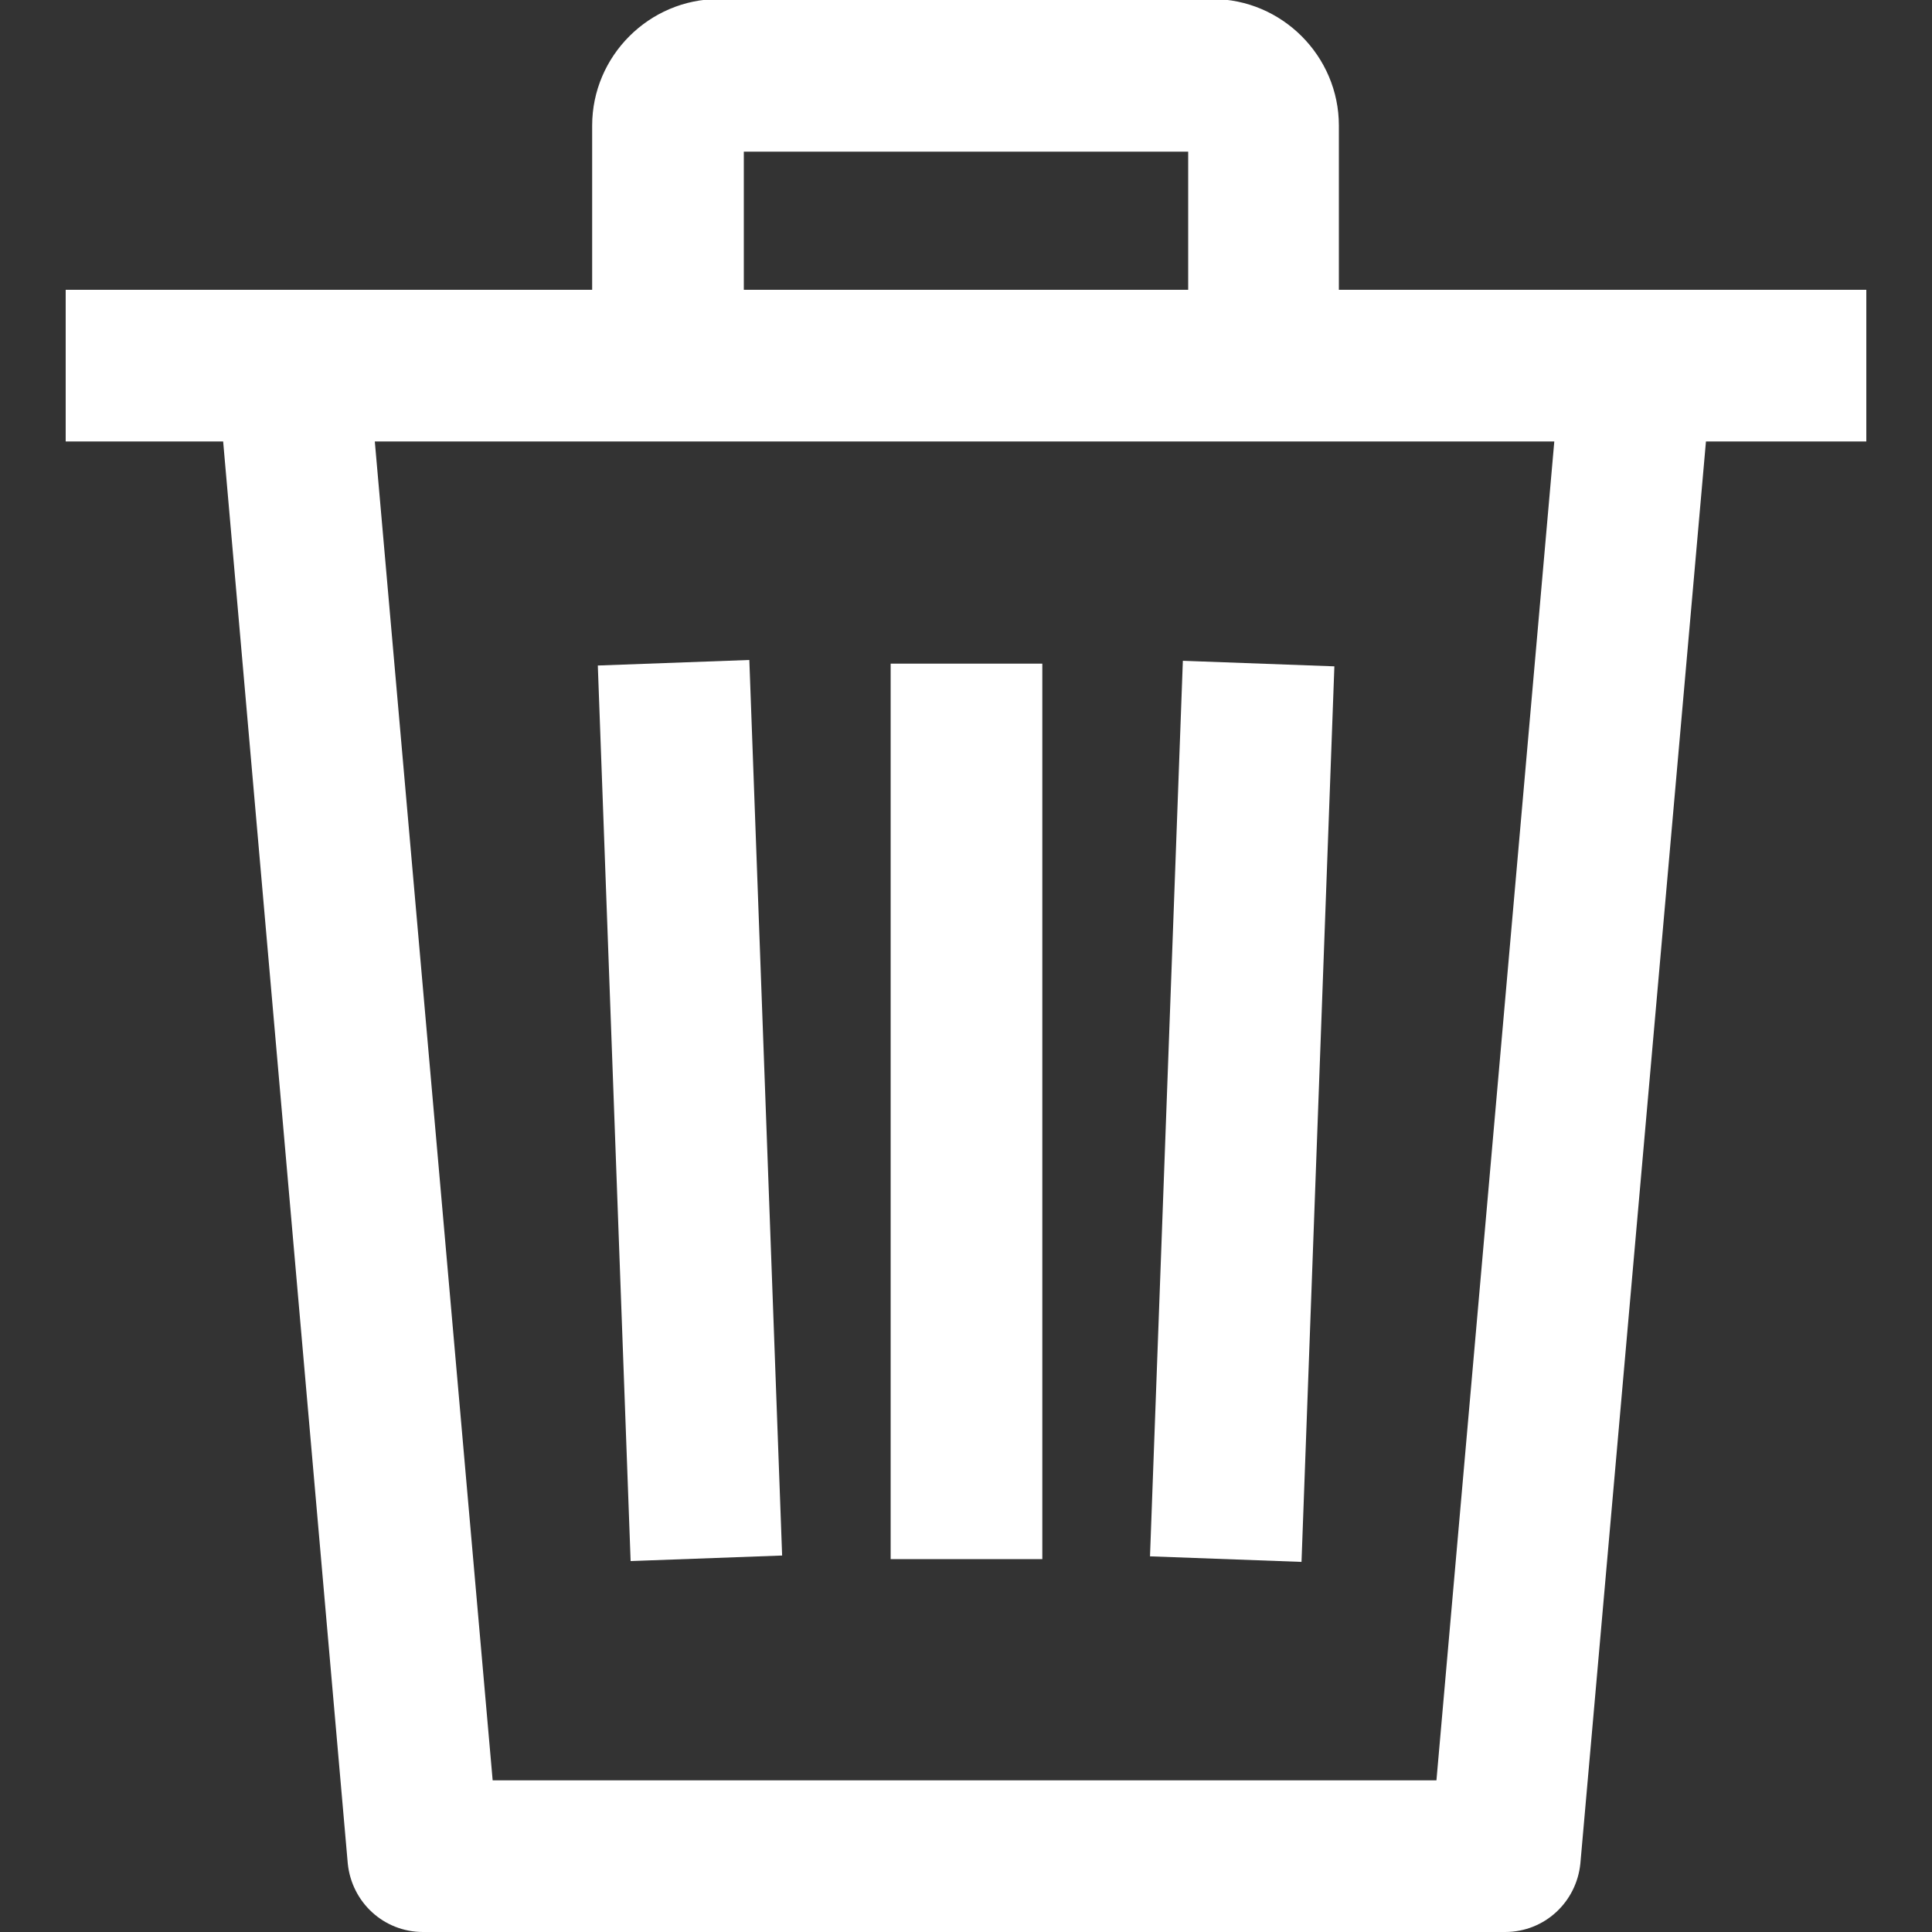 <?xml version="1.0" encoding="utf-8"?>
<!-- Generator: Adobe Illustrator 24.0.2, SVG Export Plug-In . SVG Version: 6.00 Build 0)  -->
<svg version="1.1" id="Capa_1" xmlns="http://www.w3.org/2000/svg" xmlns:xlink="http://www.w3.org/1999/xlink" x="0px" y="0px"
	 viewBox="0 0 200 200" style="enable-background:new 0 0 200 200;" xml:space="preserve">
<rect x="0" y="0" width="200" height="200" fill="#333333" stroke="none"/>
<g>
	
		<rect x="82.2" y="107.2" transform="matrix(3.665462e-02 -0.999 0.999 3.665462e-02 8.942 239.3)" style="fill:#FFFFFF;" width="92.8" height="15.7"/>
	<rect x="92.2" y="68.7" style="fill:#FFFFFF;" width="15.7" height="92.7"/>
	
		<rect x="63.6" y="68.6" transform="matrix(0.999 -3.659400e-02 3.659400e-02 0.999 -4.161 2.69)" style="fill:#FFFFFF;" width="15.7" height="92.8"/>
	<path style="fill:#FFFFFF;" d="M138.6,30v-17c0-7.2-5.9-13.1-13.1-13.1H74.4c-7.2,0-13.1,5.9-13.1,13.1v17H6.8v15.7h16.3
		l12.9,147.2c0.4,4,3.7,7.1,7.8,7.1h112c4.1,0,7.4-3.1,7.8-7.1l13-147.2h16.6V30H138.6z M77,15.7h46V30H77V15.7z M148.7,184.3H51
		L38.8,45.7h122.1L148.7,184.3z"/>
</g>
</svg>
